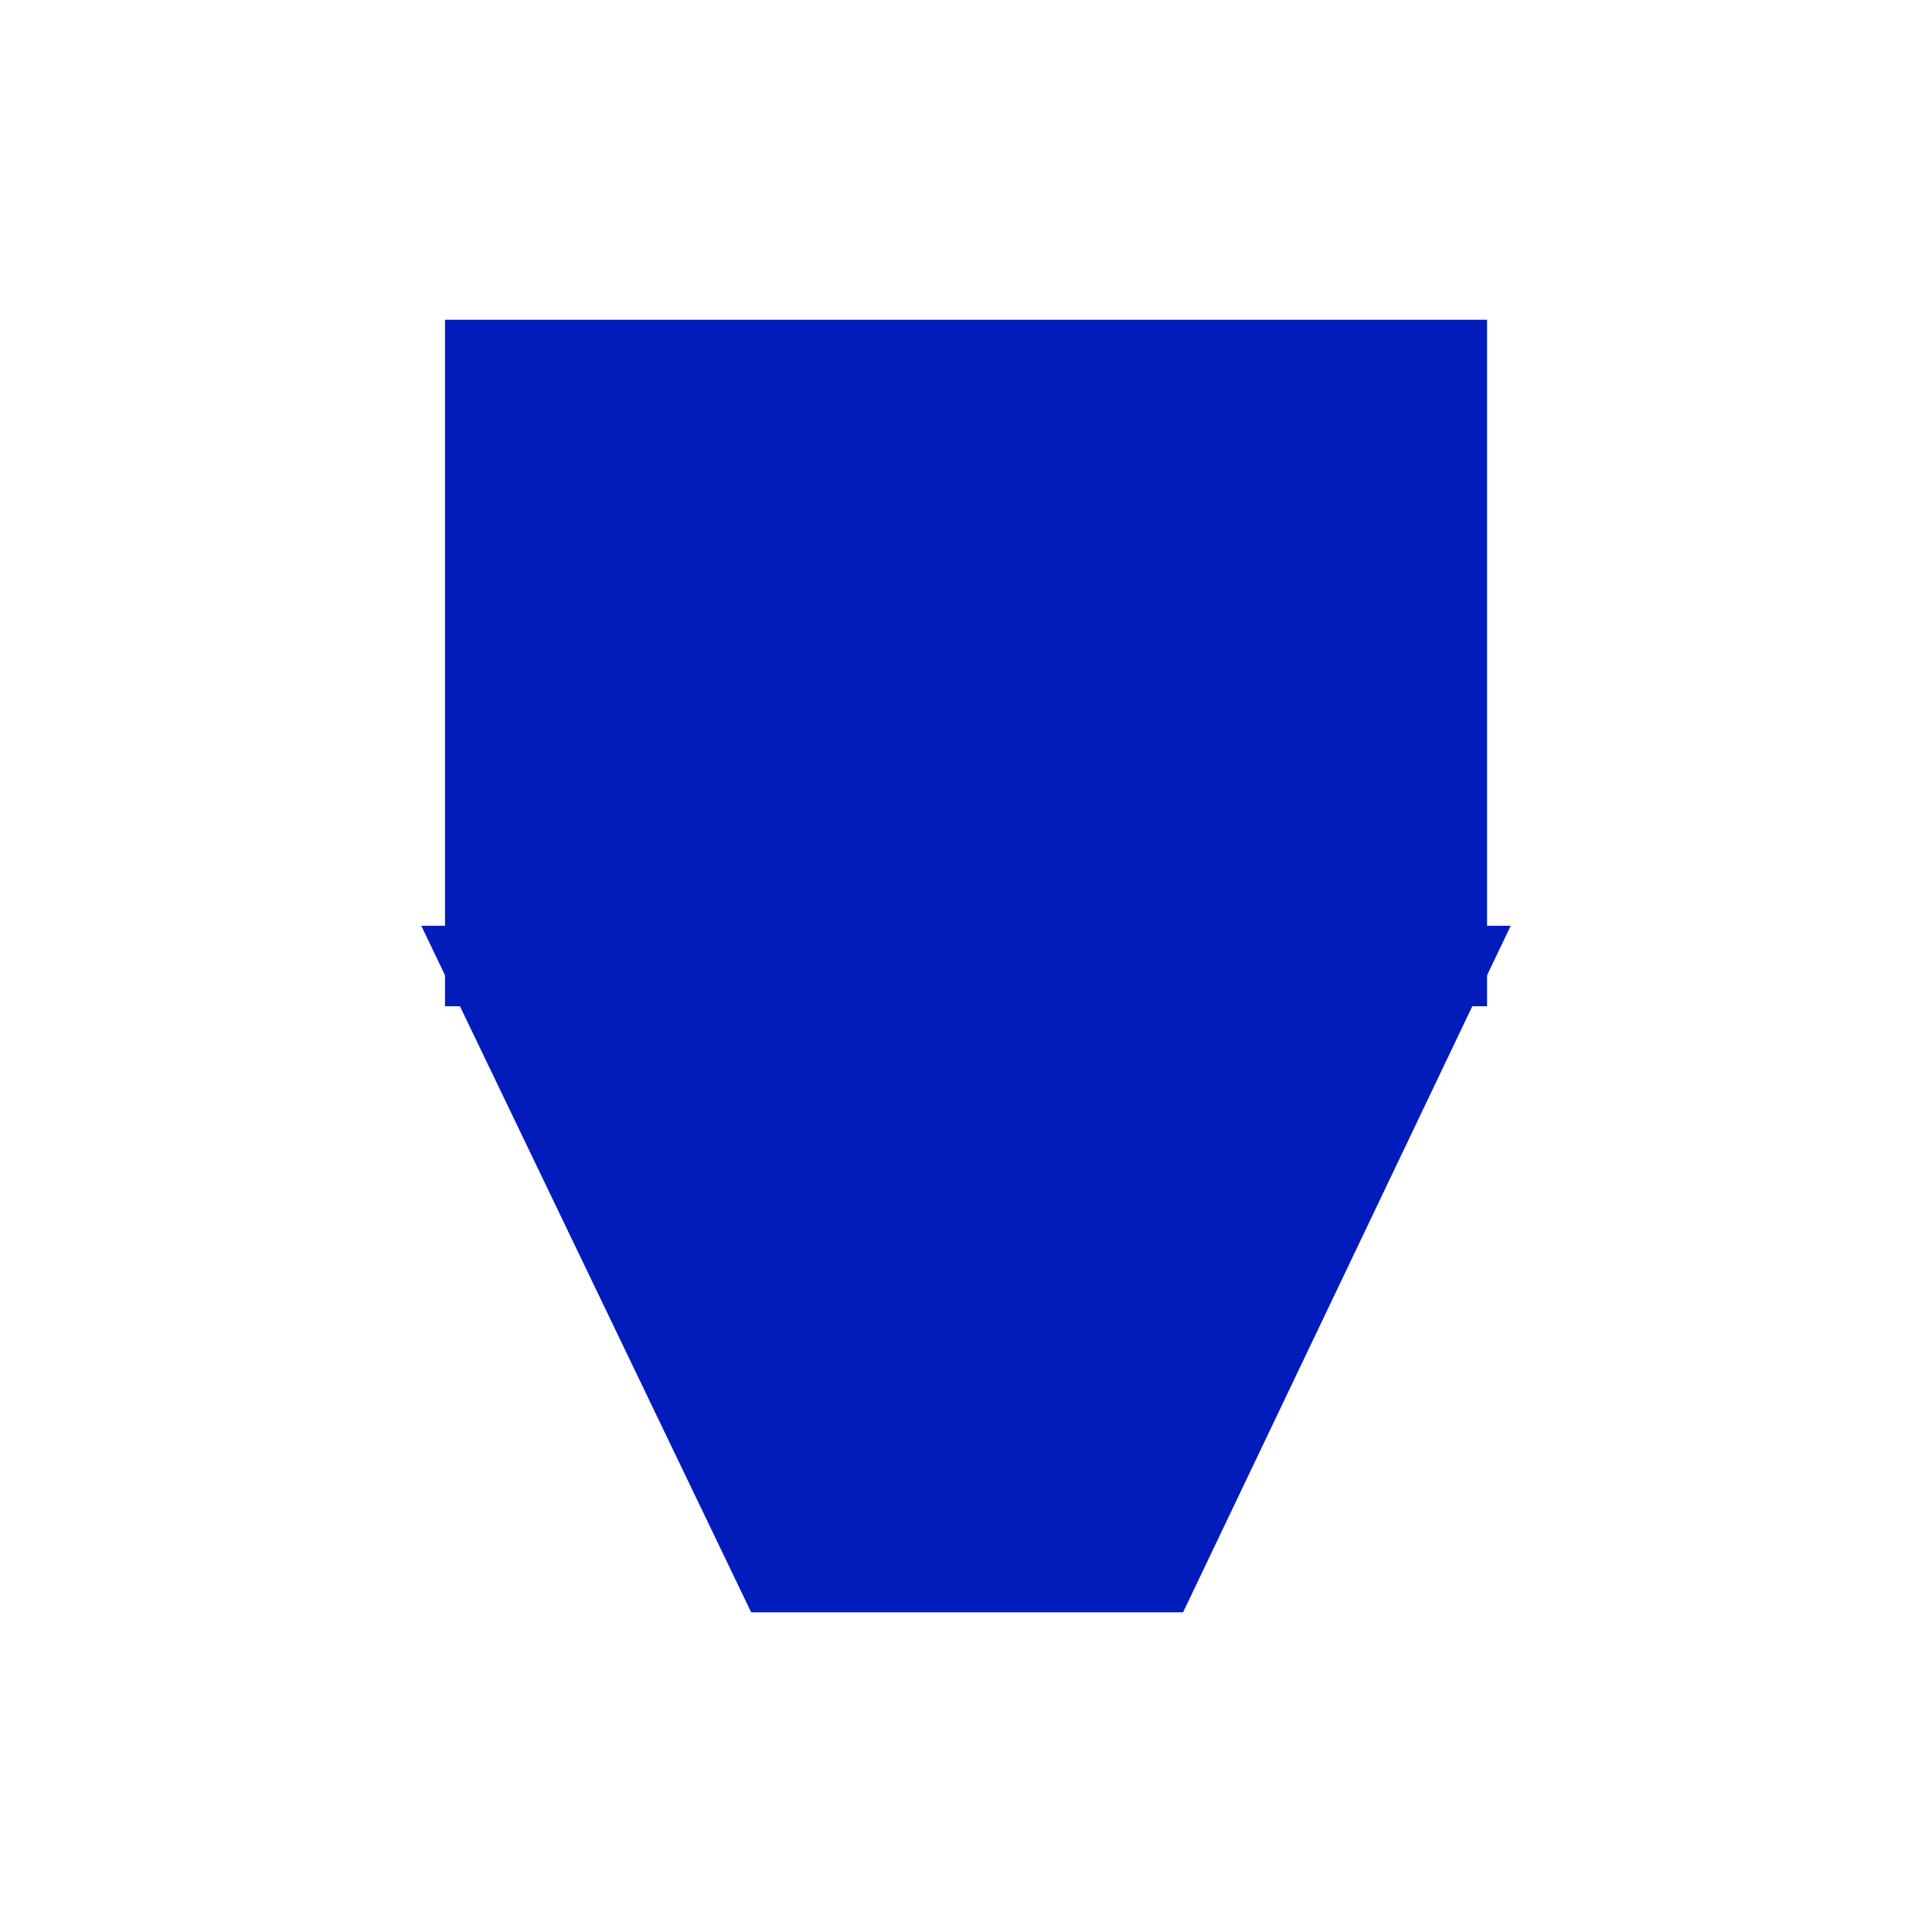 <svg enable-background="new 0 0 24 24" height="24" viewBox="0 0 24 24" width="24" xmlns="http://www.w3.org/2000/svg"> <path d="m6.028 4.472h11.945v7.528h-11.945z" fill="#021cbc" stroke="#021cbc"/> <path d="m14.381 19.529h-4.735l-3.618-7.529h11.946z" fill="#021cbc" stroke="#021cbc"/></svg>